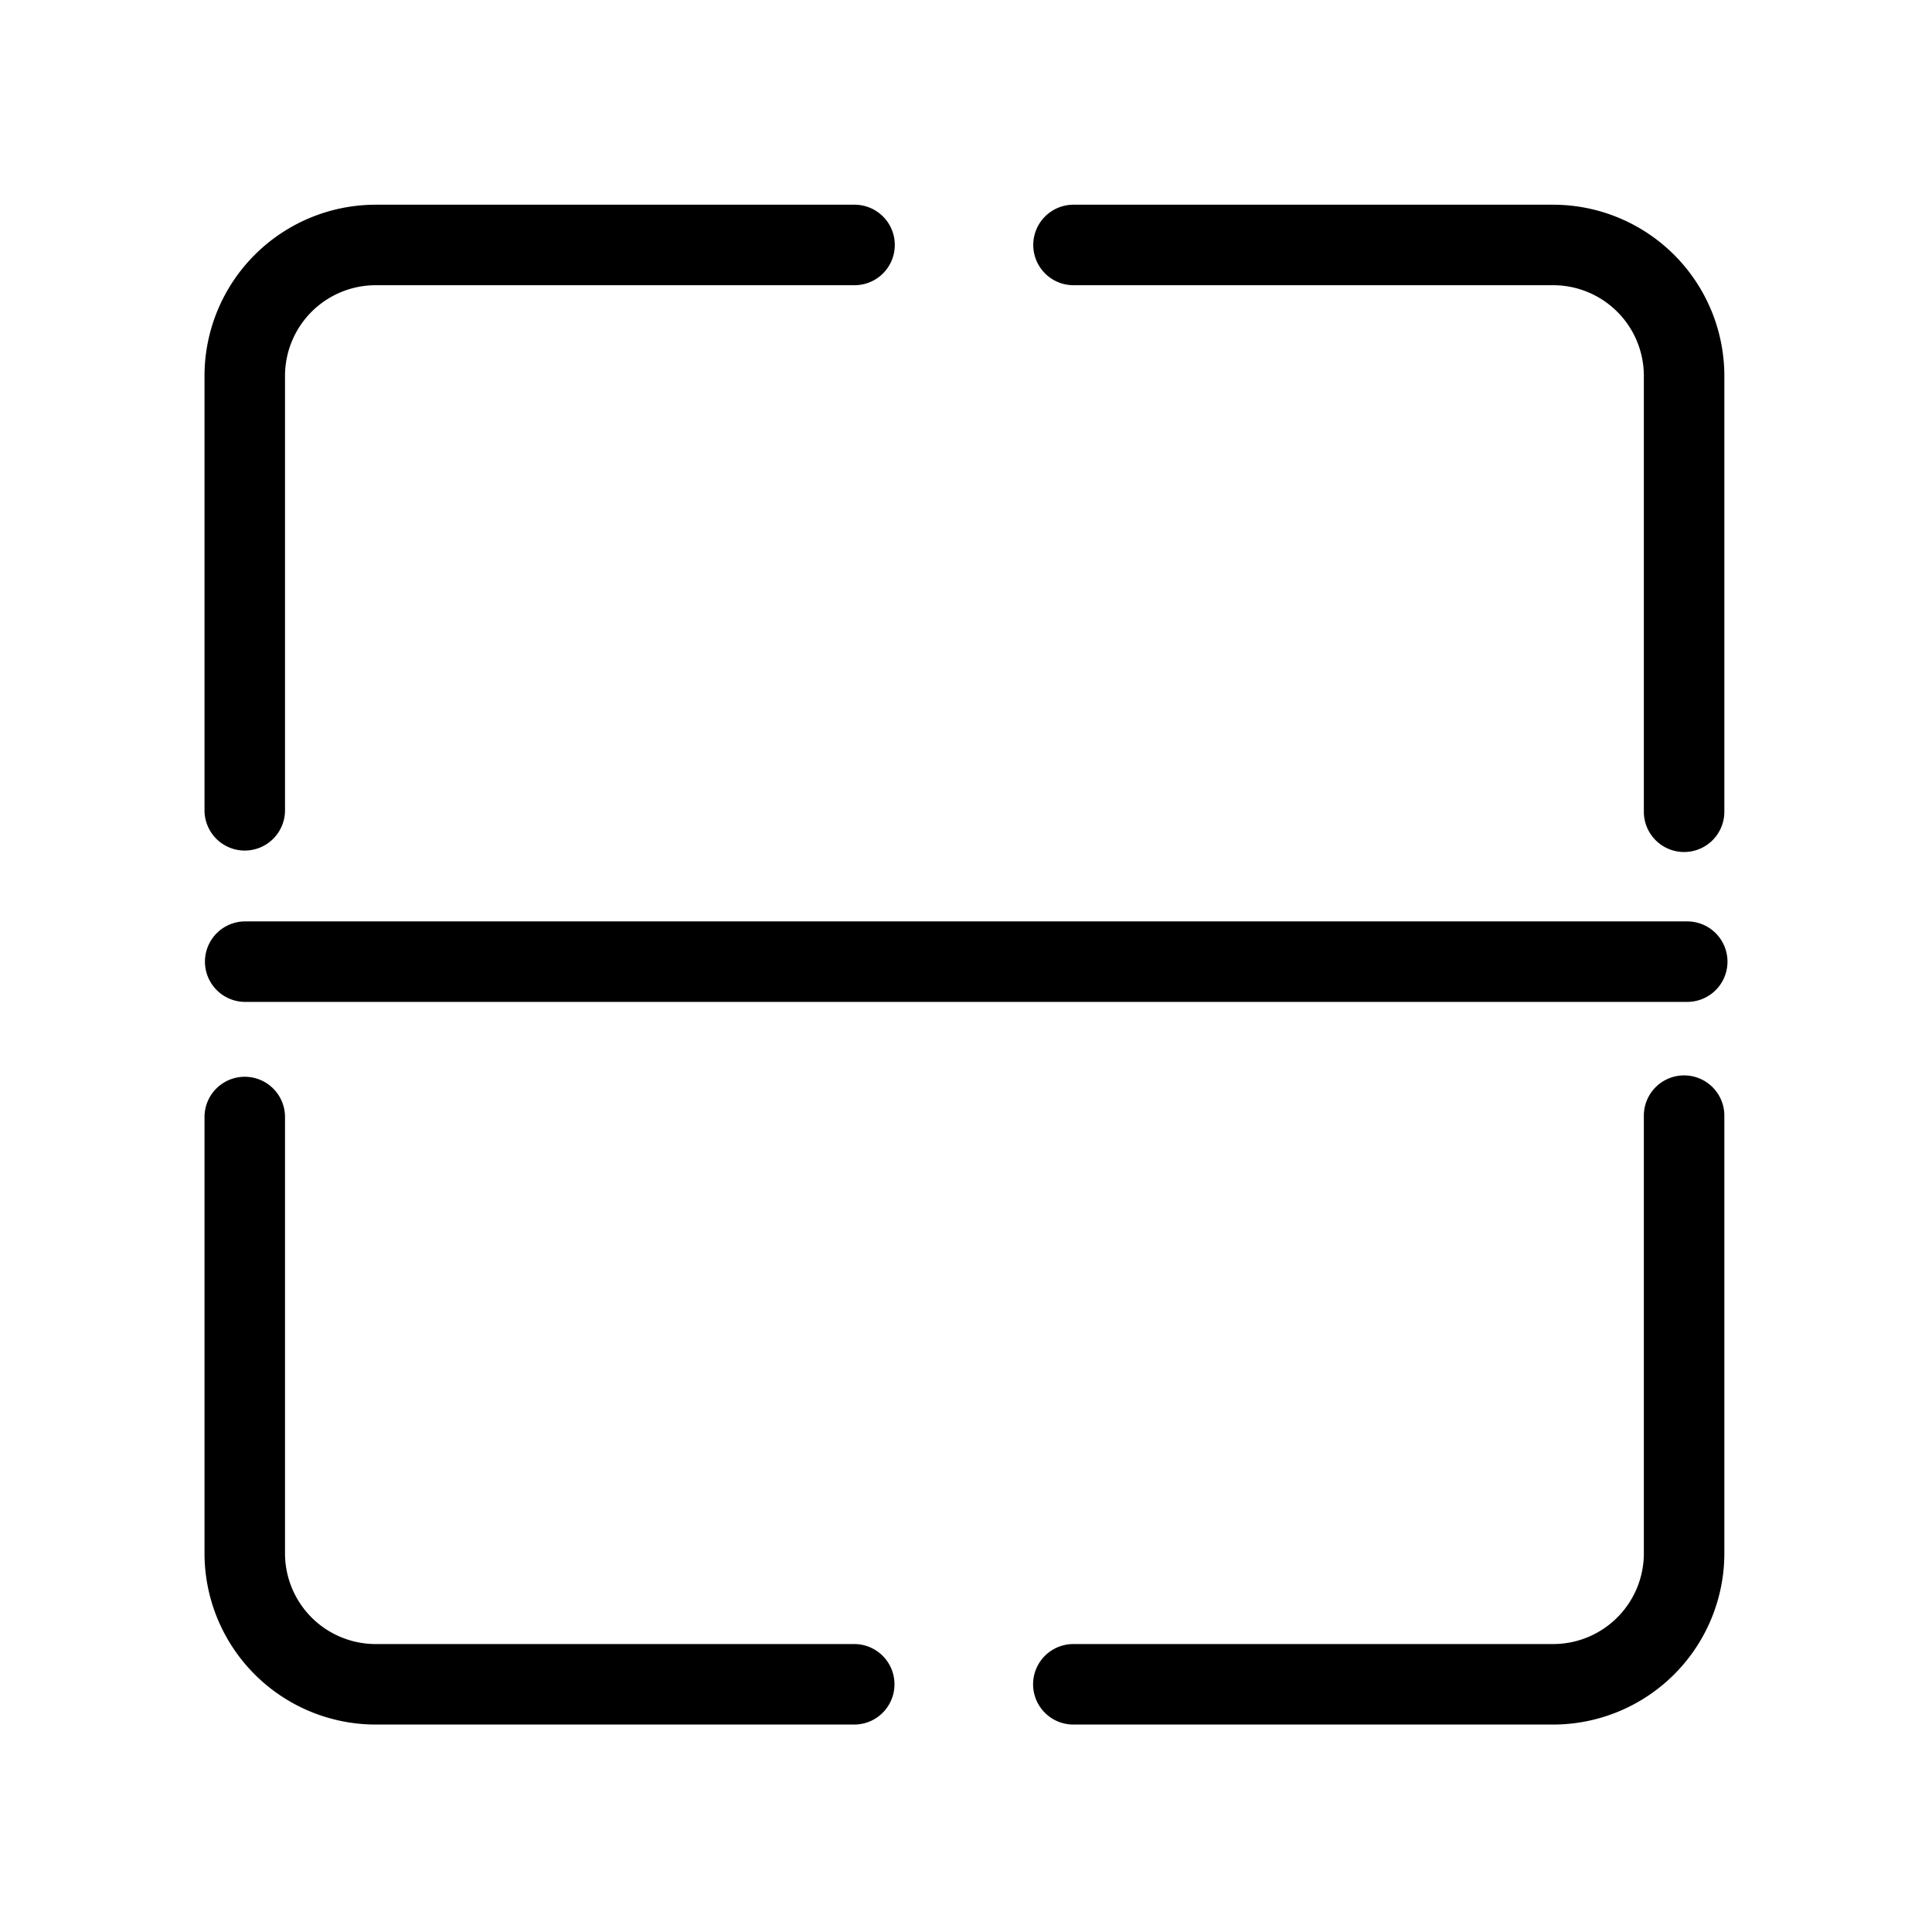 <?xml version="1.0" standalone="no"?><!DOCTYPE svg PUBLIC "-//W3C//DTD SVG 1.1//EN" "http://www.w3.org/Graphics/SVG/1.1/DTD/svg11.dtd"><svg class="icon" width="200px" height="200.00px" viewBox="0 0 1024 1024" version="1.1" xmlns="http://www.w3.org/2000/svg"><path d="M129.728 450.816a21.333 21.333 0 0 1-21.333-21.333V199.189a90.795 90.795 0 0 1 90.688-90.688h253.845a21.333 21.333 0 1 1 0 42.667H199.083a48.085 48.085 0 0 0-48.021 48.021v230.293a21.333 21.333 0 0 1-21.333 21.333zM452.757 914.048H199.083a90.795 90.795 0 0 1-90.688-90.688V592.043a21.333 21.333 0 1 1 42.667 0v231.317a48.085 48.085 0 0 0 48.021 48.021h253.675a21.333 21.333 0 1 1 0 42.667zM823.253 914.048H568.896a21.333 21.333 0 1 1 0-42.667H823.253a48.085 48.085 0 0 0 48.021-48.021V591.317a21.333 21.333 0 1 1 42.667 0v232.043a90.795 90.795 0 0 1-90.688 90.688zM892.608 451.584a21.333 21.333 0 0 1-21.333-21.333V199.189a48.085 48.085 0 0 0-48.021-48.021H568.981a21.333 21.333 0 1 1 0-42.667H823.253a90.795 90.795 0 0 1 90.688 90.688v231.061a21.333 21.333 0 0 1-21.333 21.333zM894.272 531.029H129.963a21.333 21.333 0 1 1 0-42.667h764.309a21.333 21.333 0 1 1 0 42.667z" /></svg>
